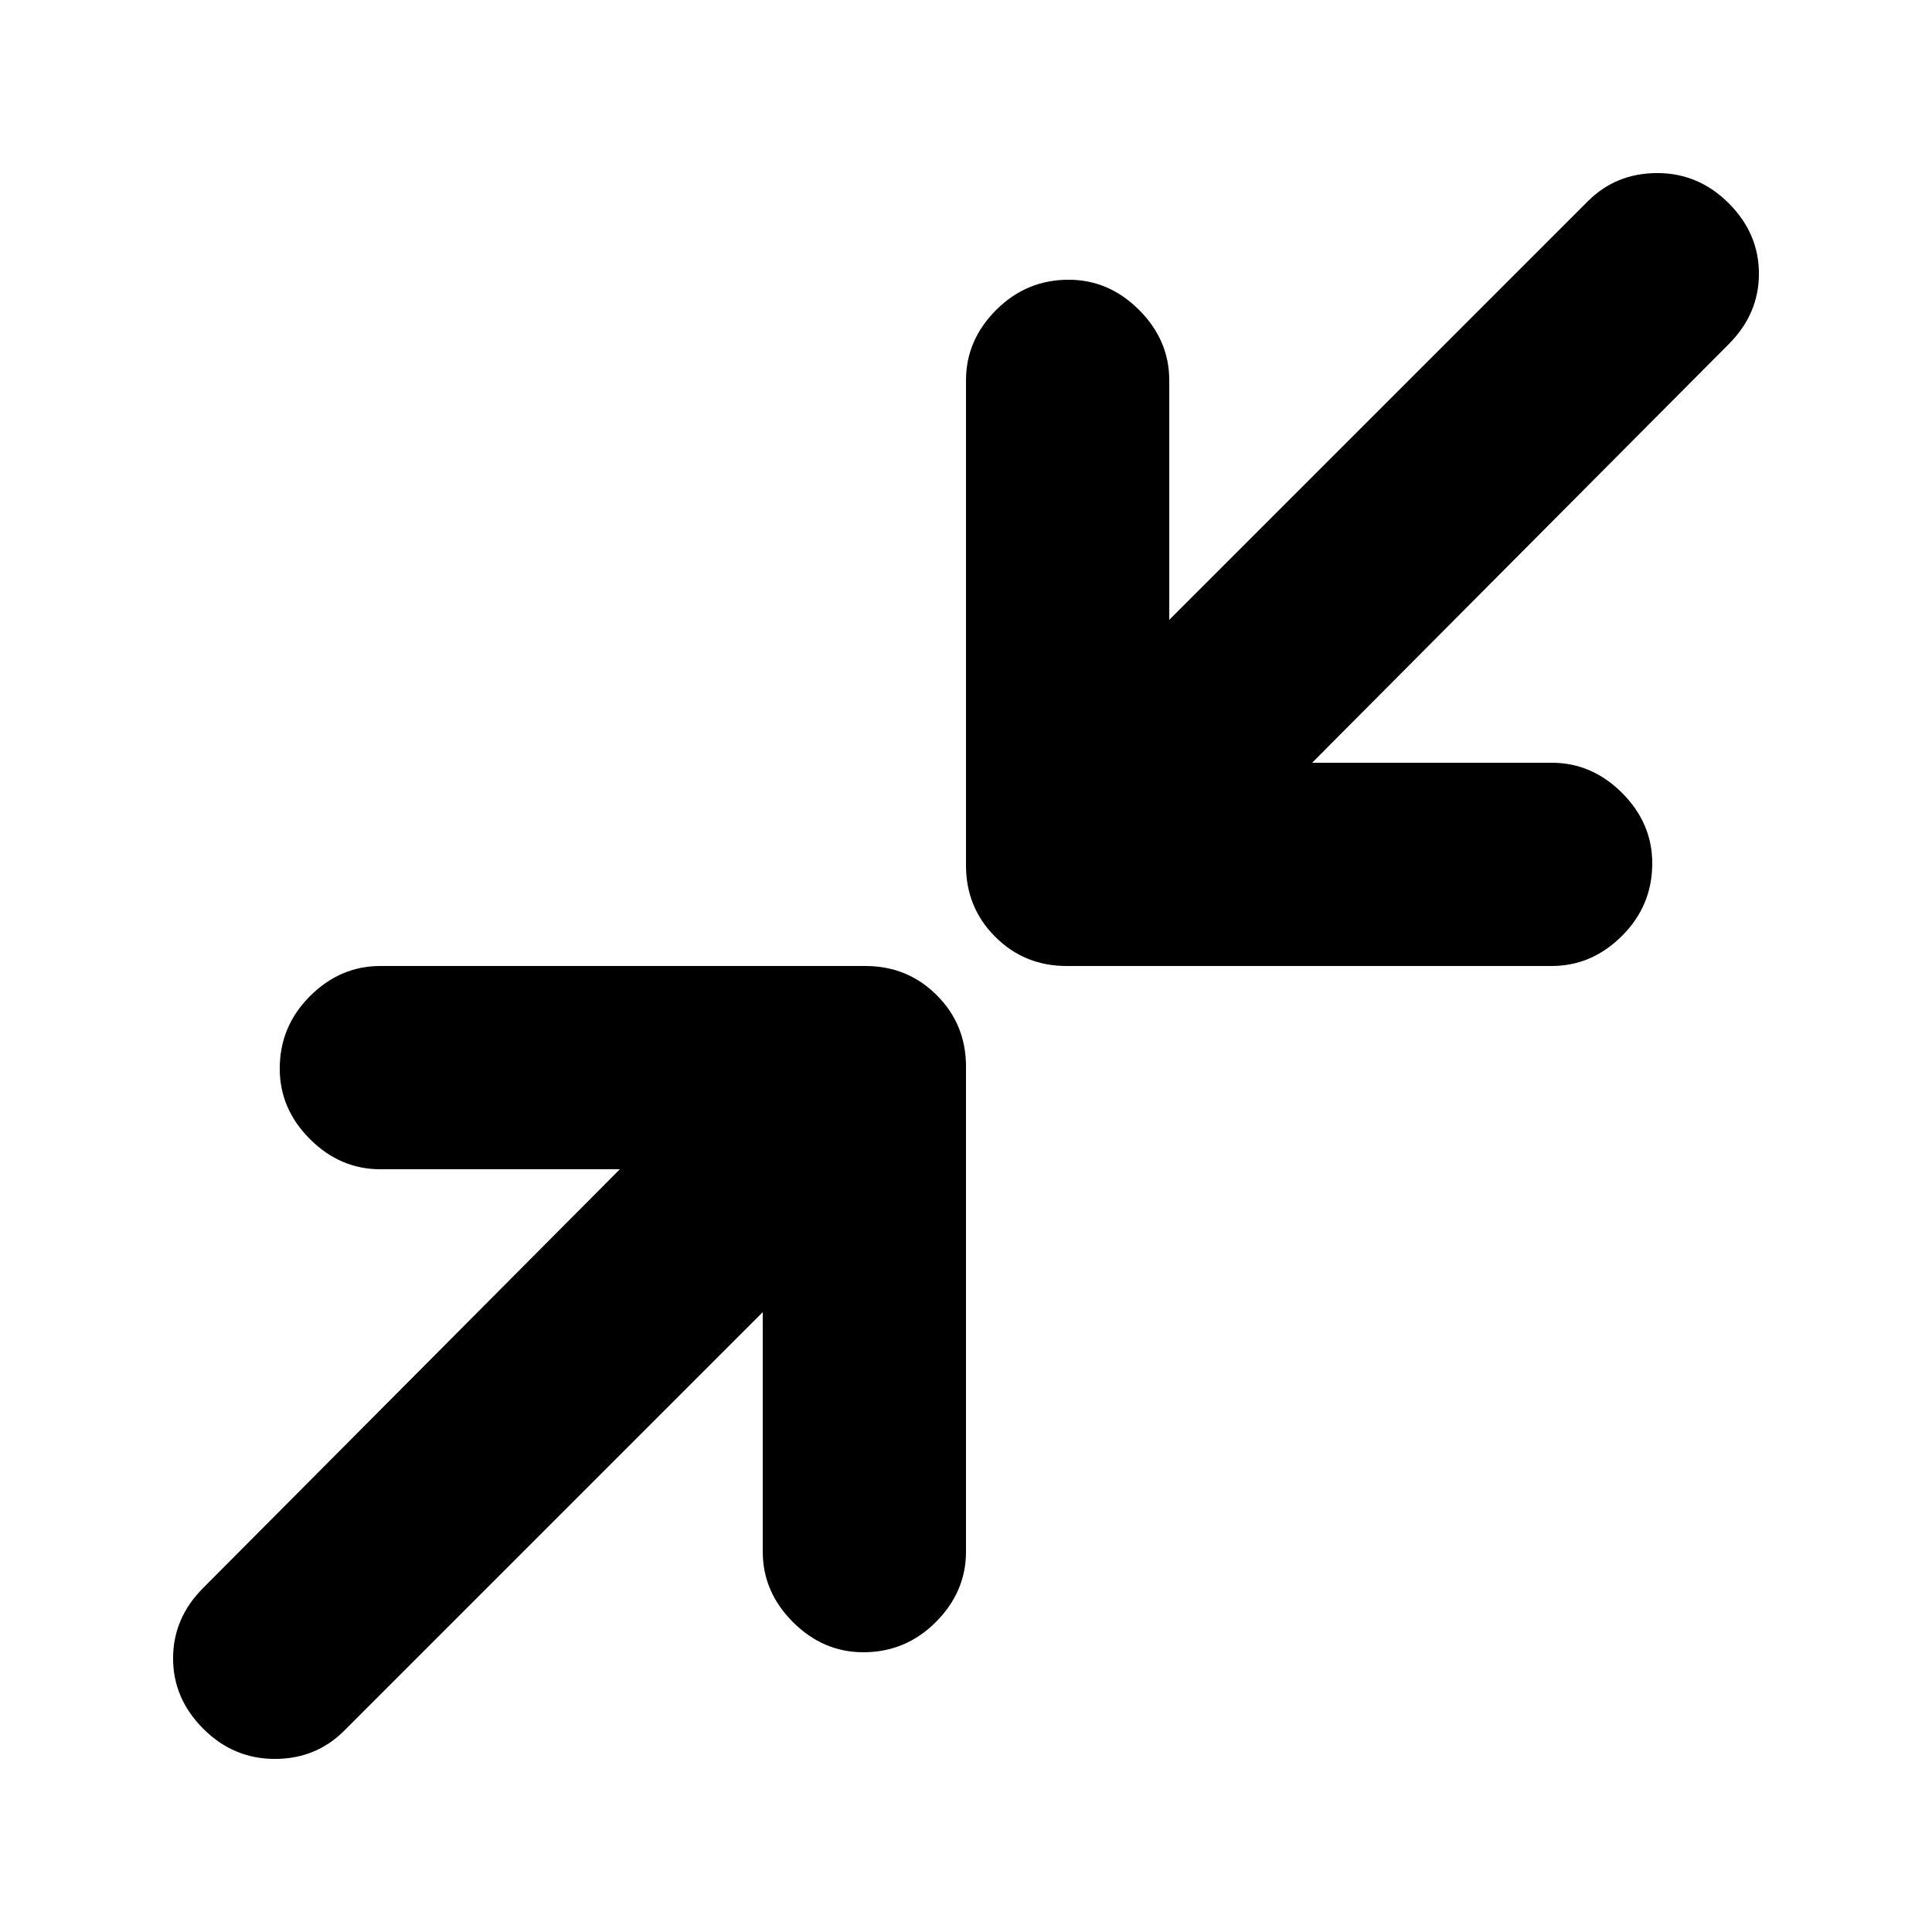 <svg xmlns="http://www.w3.org/2000/svg" height="24" width="24"><path d="M13.25 12q-.525 0-.887-.363Q12 11.275 12 10.75V4.725q0-.5.375-.875t.9-.375q.5 0 .875.375t.375.875V7.7l5.2-5.2q.35-.35.863-.35.512 0 .887.375t.375.875q0 .5-.375.875l-5.175 5.2h2.975q.5 0 .875.375t.375.875q0 .525-.375.9t-.875.375ZM2.525 21.475Q2.15 21.1 2.15 20.6t.375-.875l5.175-5.2H4.725q-.5 0-.875-.375t-.375-.875q0-.525.375-.9T4.725 12h6.025q.525 0 .887.363.363.362.363.887v6.025q0 .5-.375.875t-.9.375q-.5 0-.875-.375t-.375-.875V16.3l-5.2 5.2q-.35.35-.862.35-.513 0-.888-.375Z"/></svg>